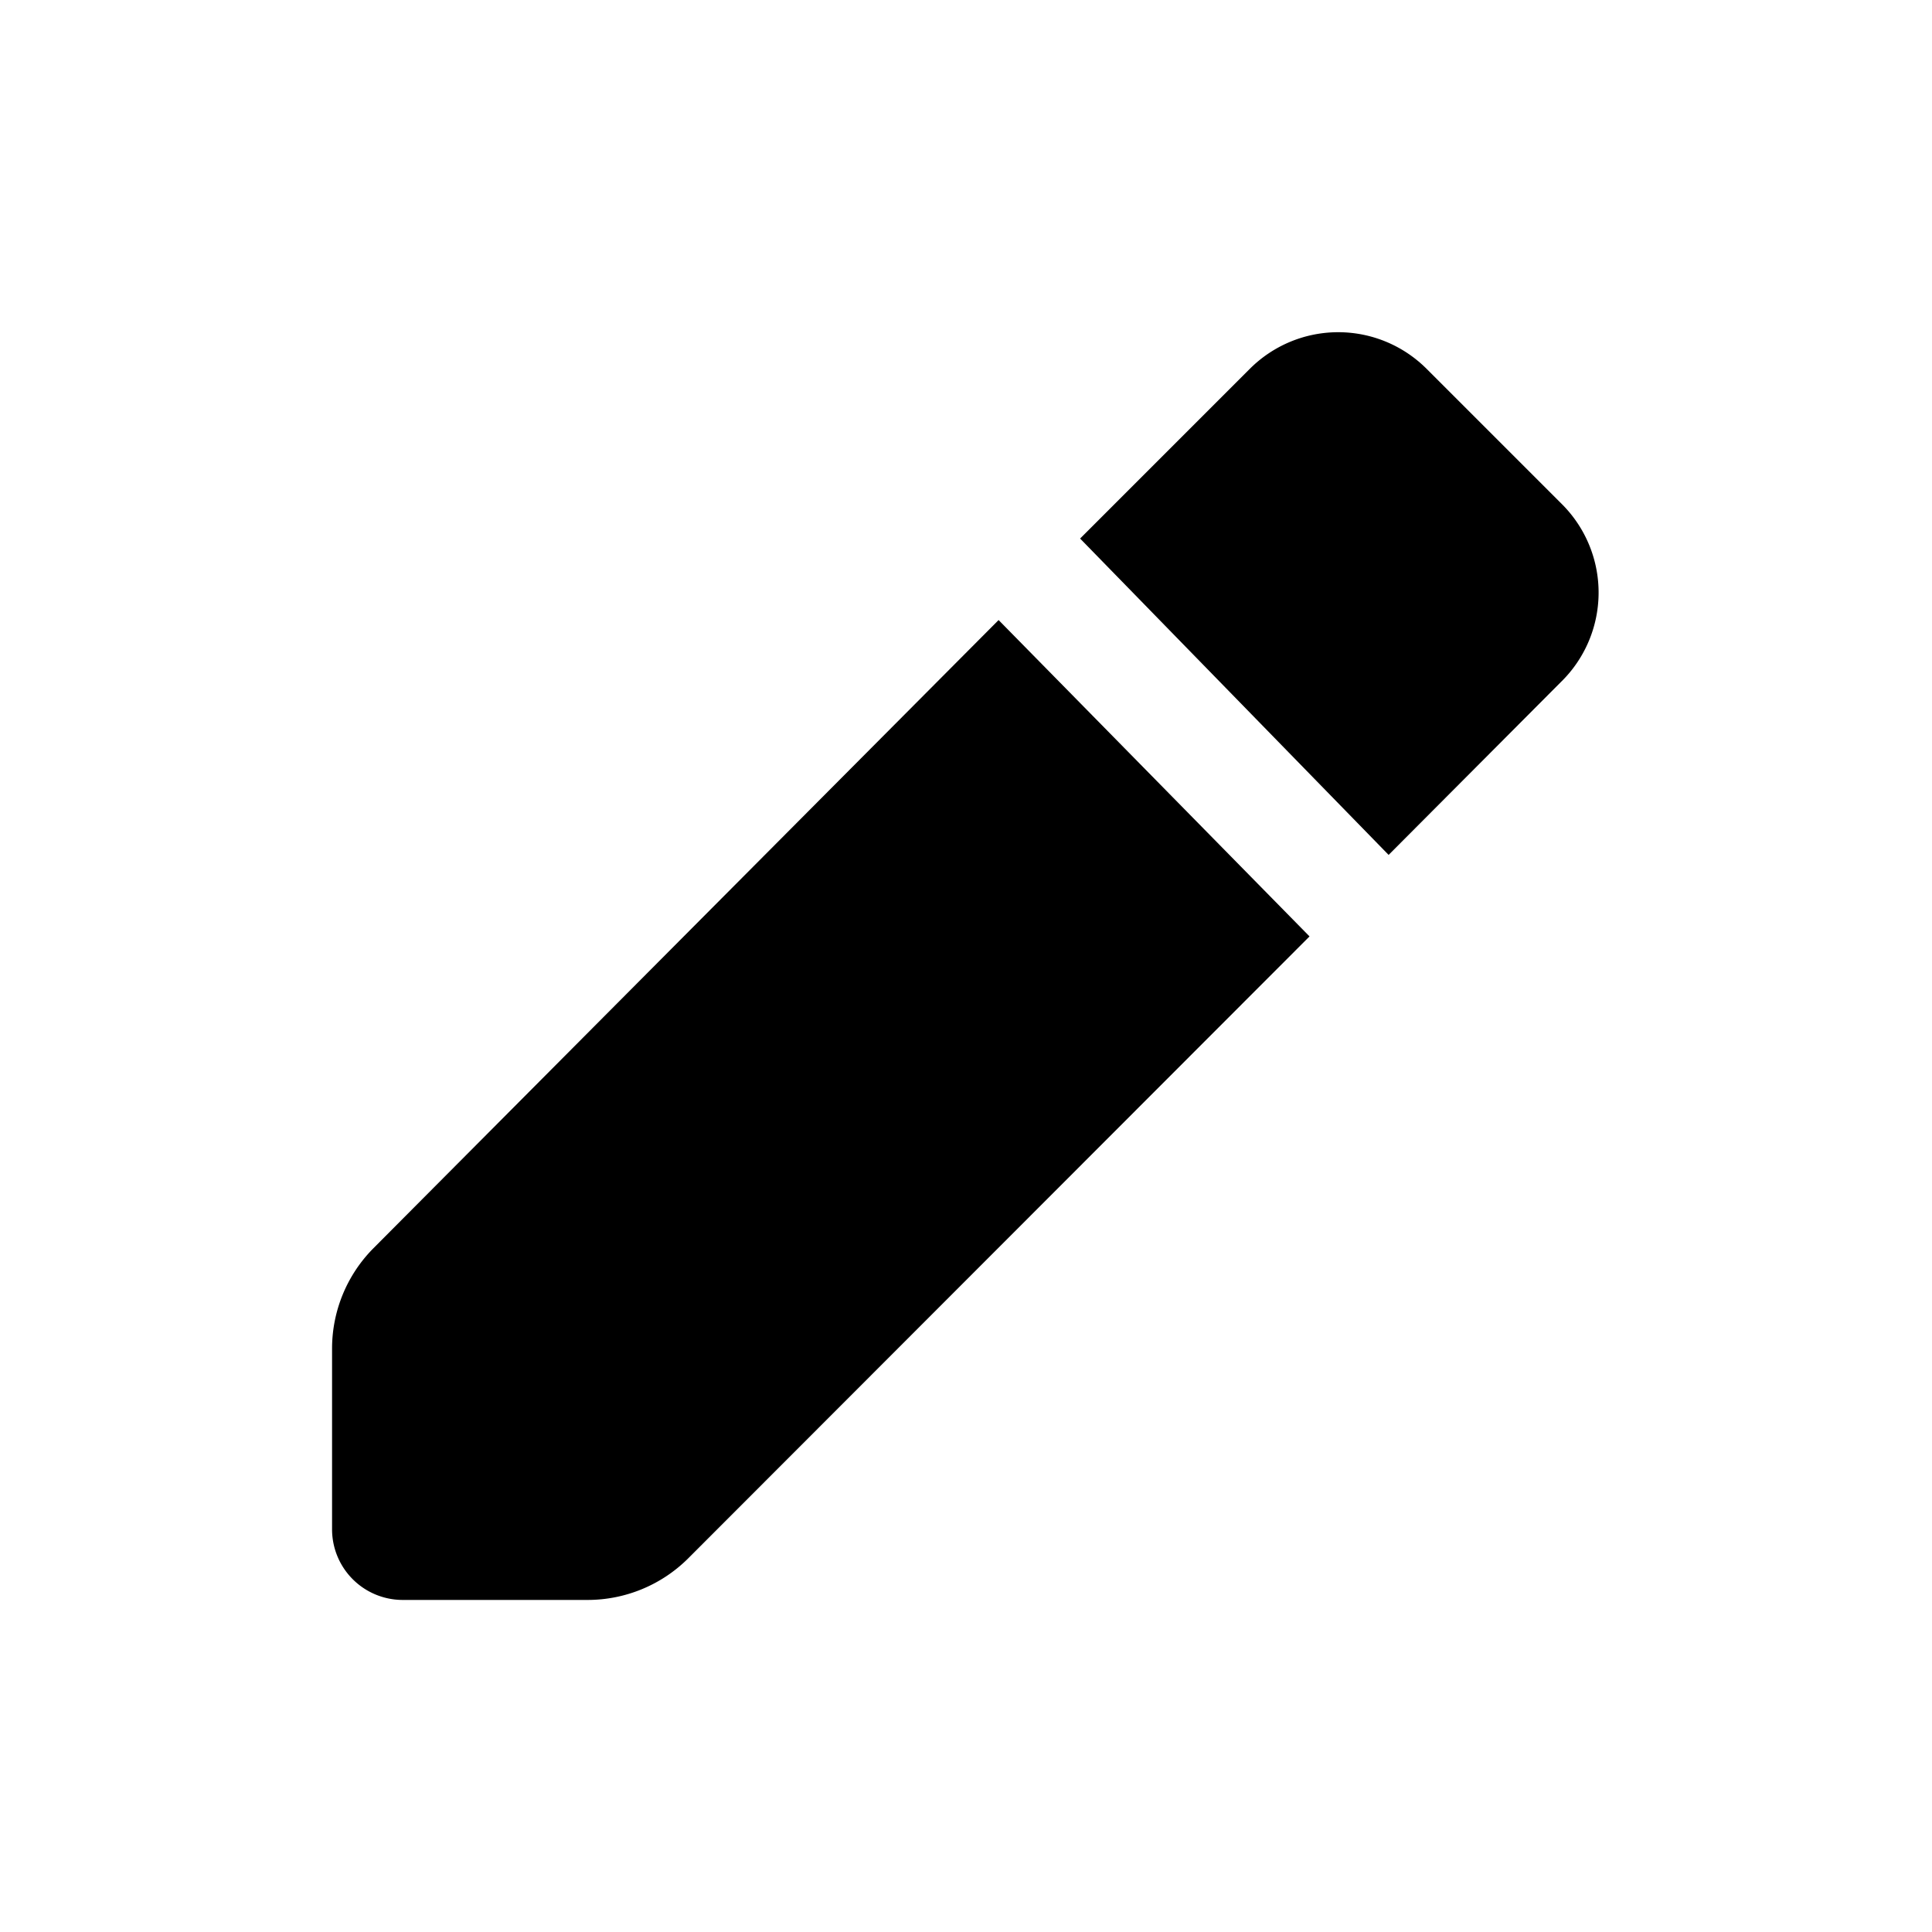 <svg xmlns="http://www.w3.org/2000/svg" viewBox="0 0 32 32"><g id="edit"><path d="M16.54,10.27l5.15,5.24L11.39,25.82a2.36,2.36,0,0,1-1.65.68H6.67A1.17,1.17,0,0,1,5.5,25.33v-3a2.36,2.36,0,0,1,.68-1.65Zm9.35-1.9L23.63,6.11a2.07,2.07,0,0,0-2.93,0L17.89,8.92,23,14.16l2.85-2.86A2.07,2.07,0,0,0,25.89,8.37Z"/></g></svg>